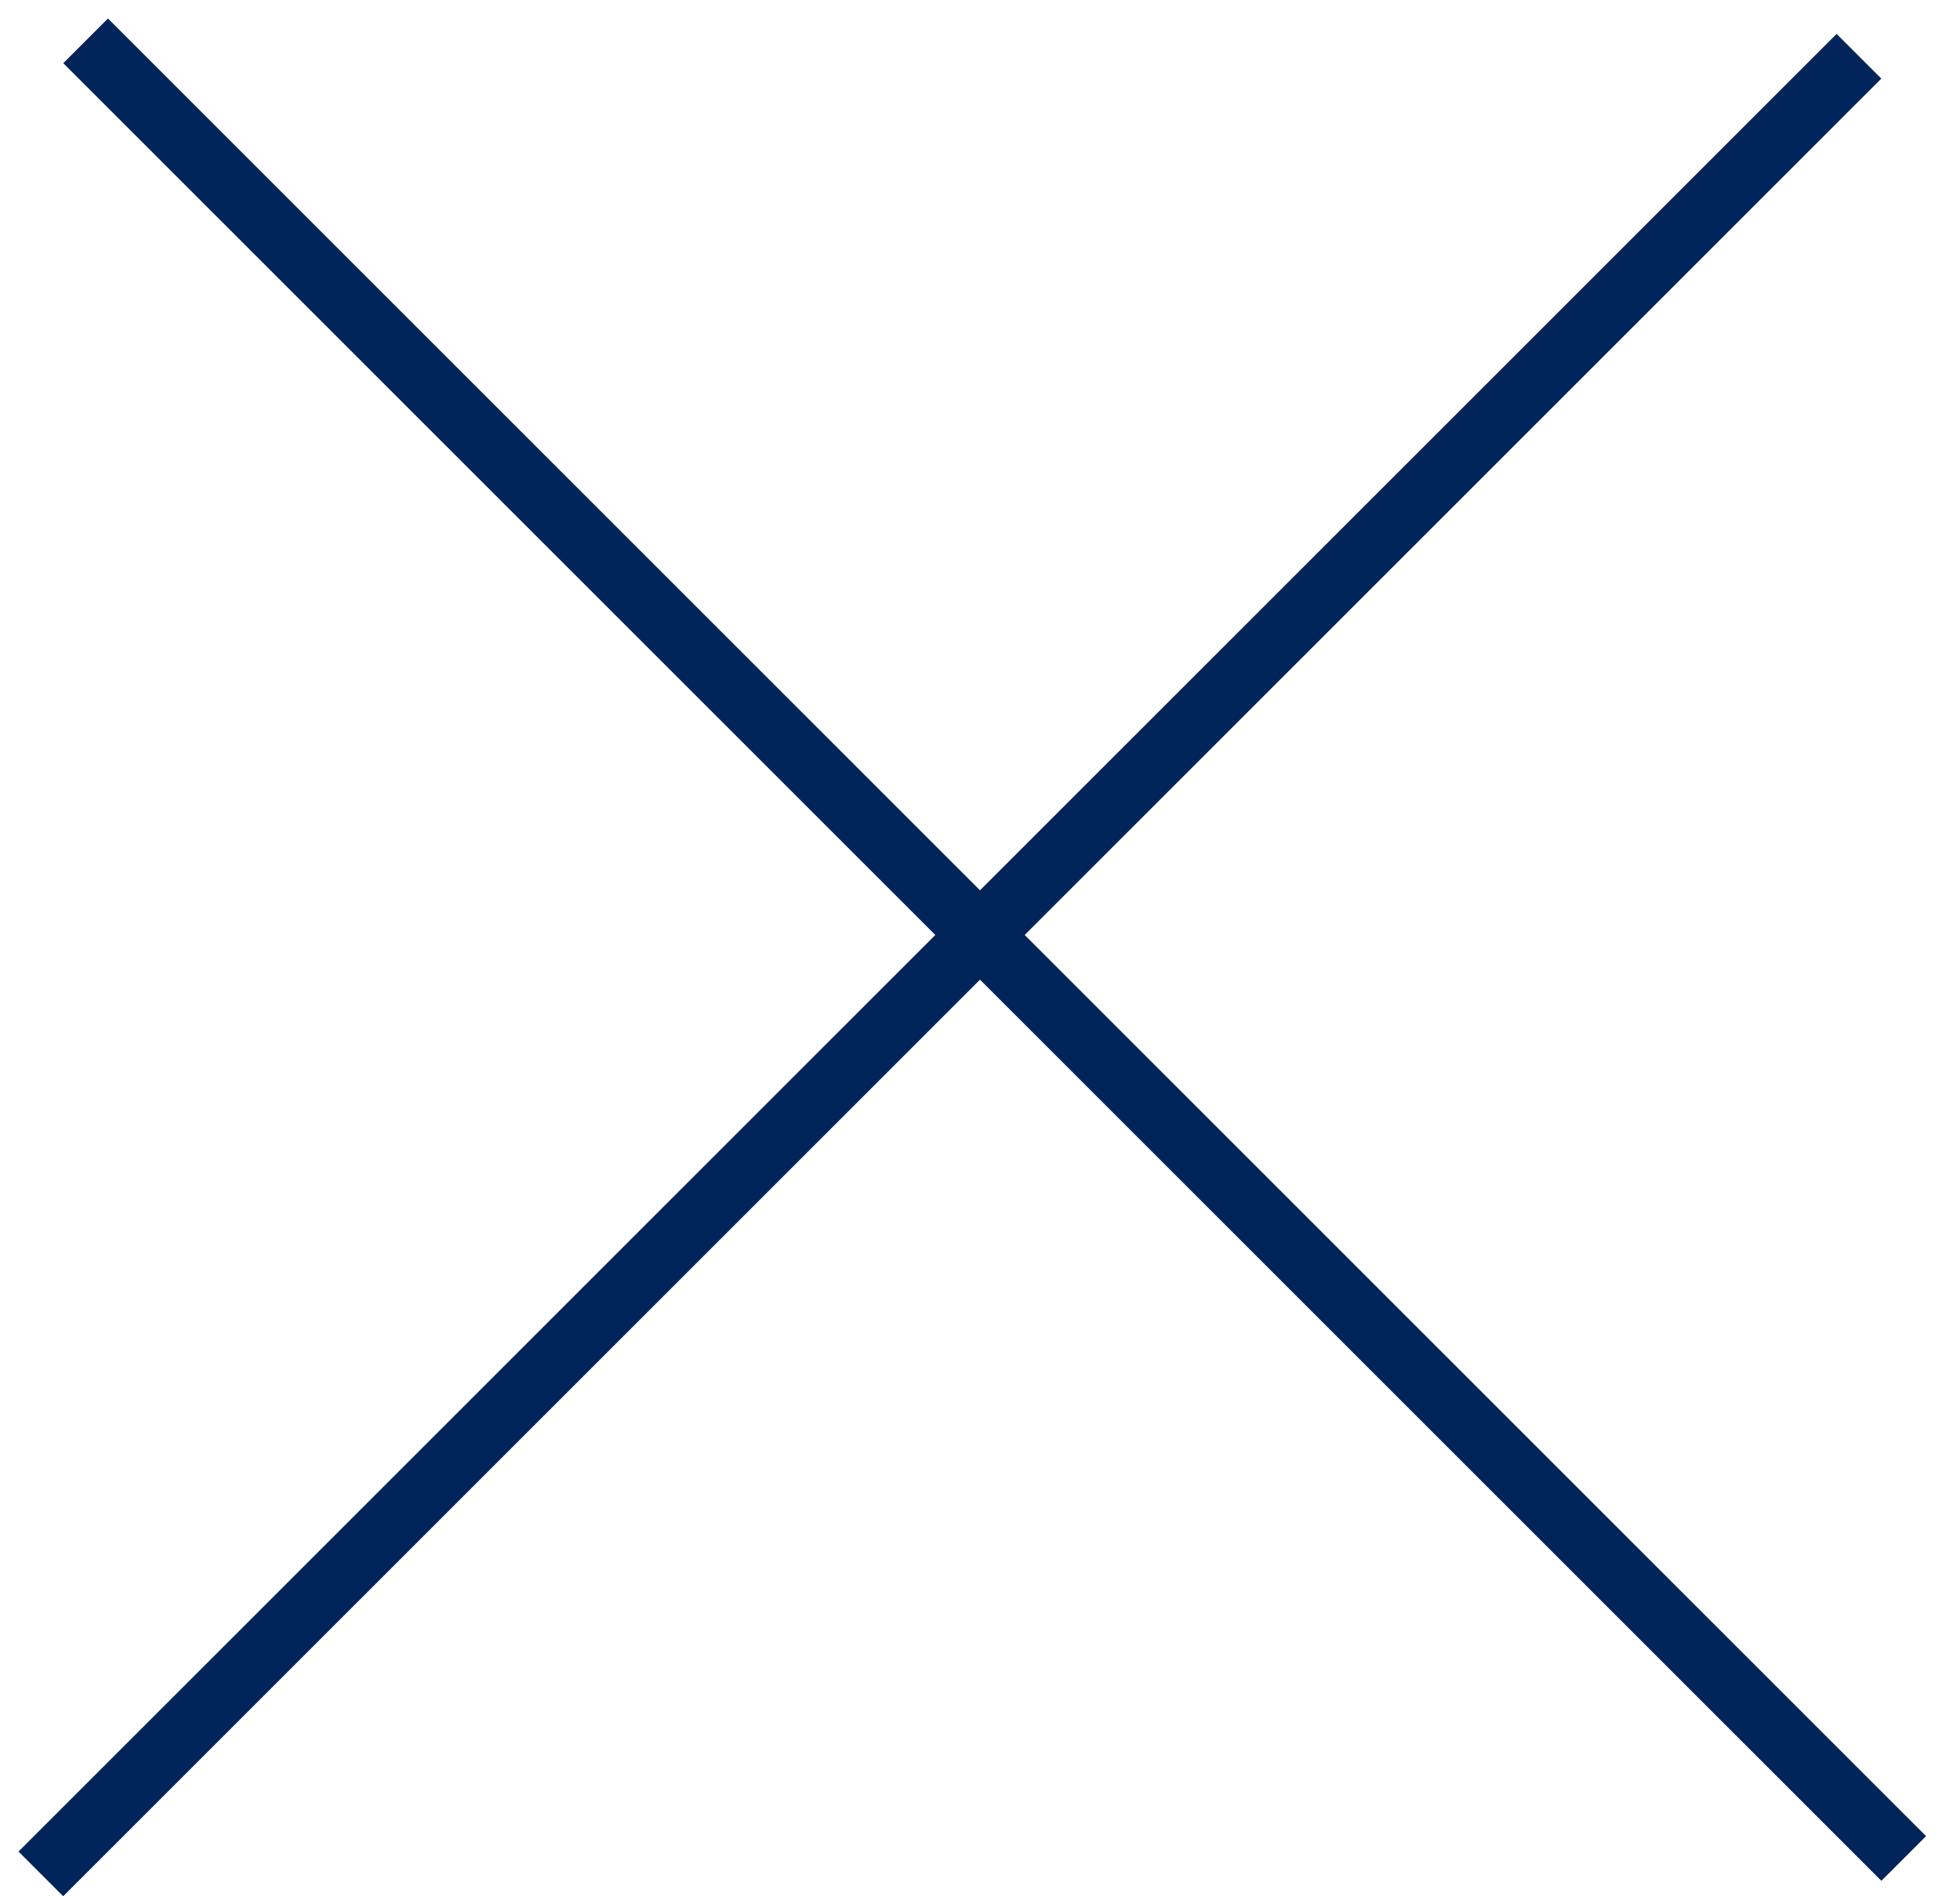 <svg width="31" height="30" viewBox="0 0 31 30" fill="none" xmlns="http://www.w3.org/2000/svg">
<line x1="1.354" y1="0.646" x2="30.11" y2="29.402" stroke="#01255A"/>
<line x1="0.646" y1="29.646" x2="29.402" y2="0.89" stroke="#01255A"/>
</svg>
